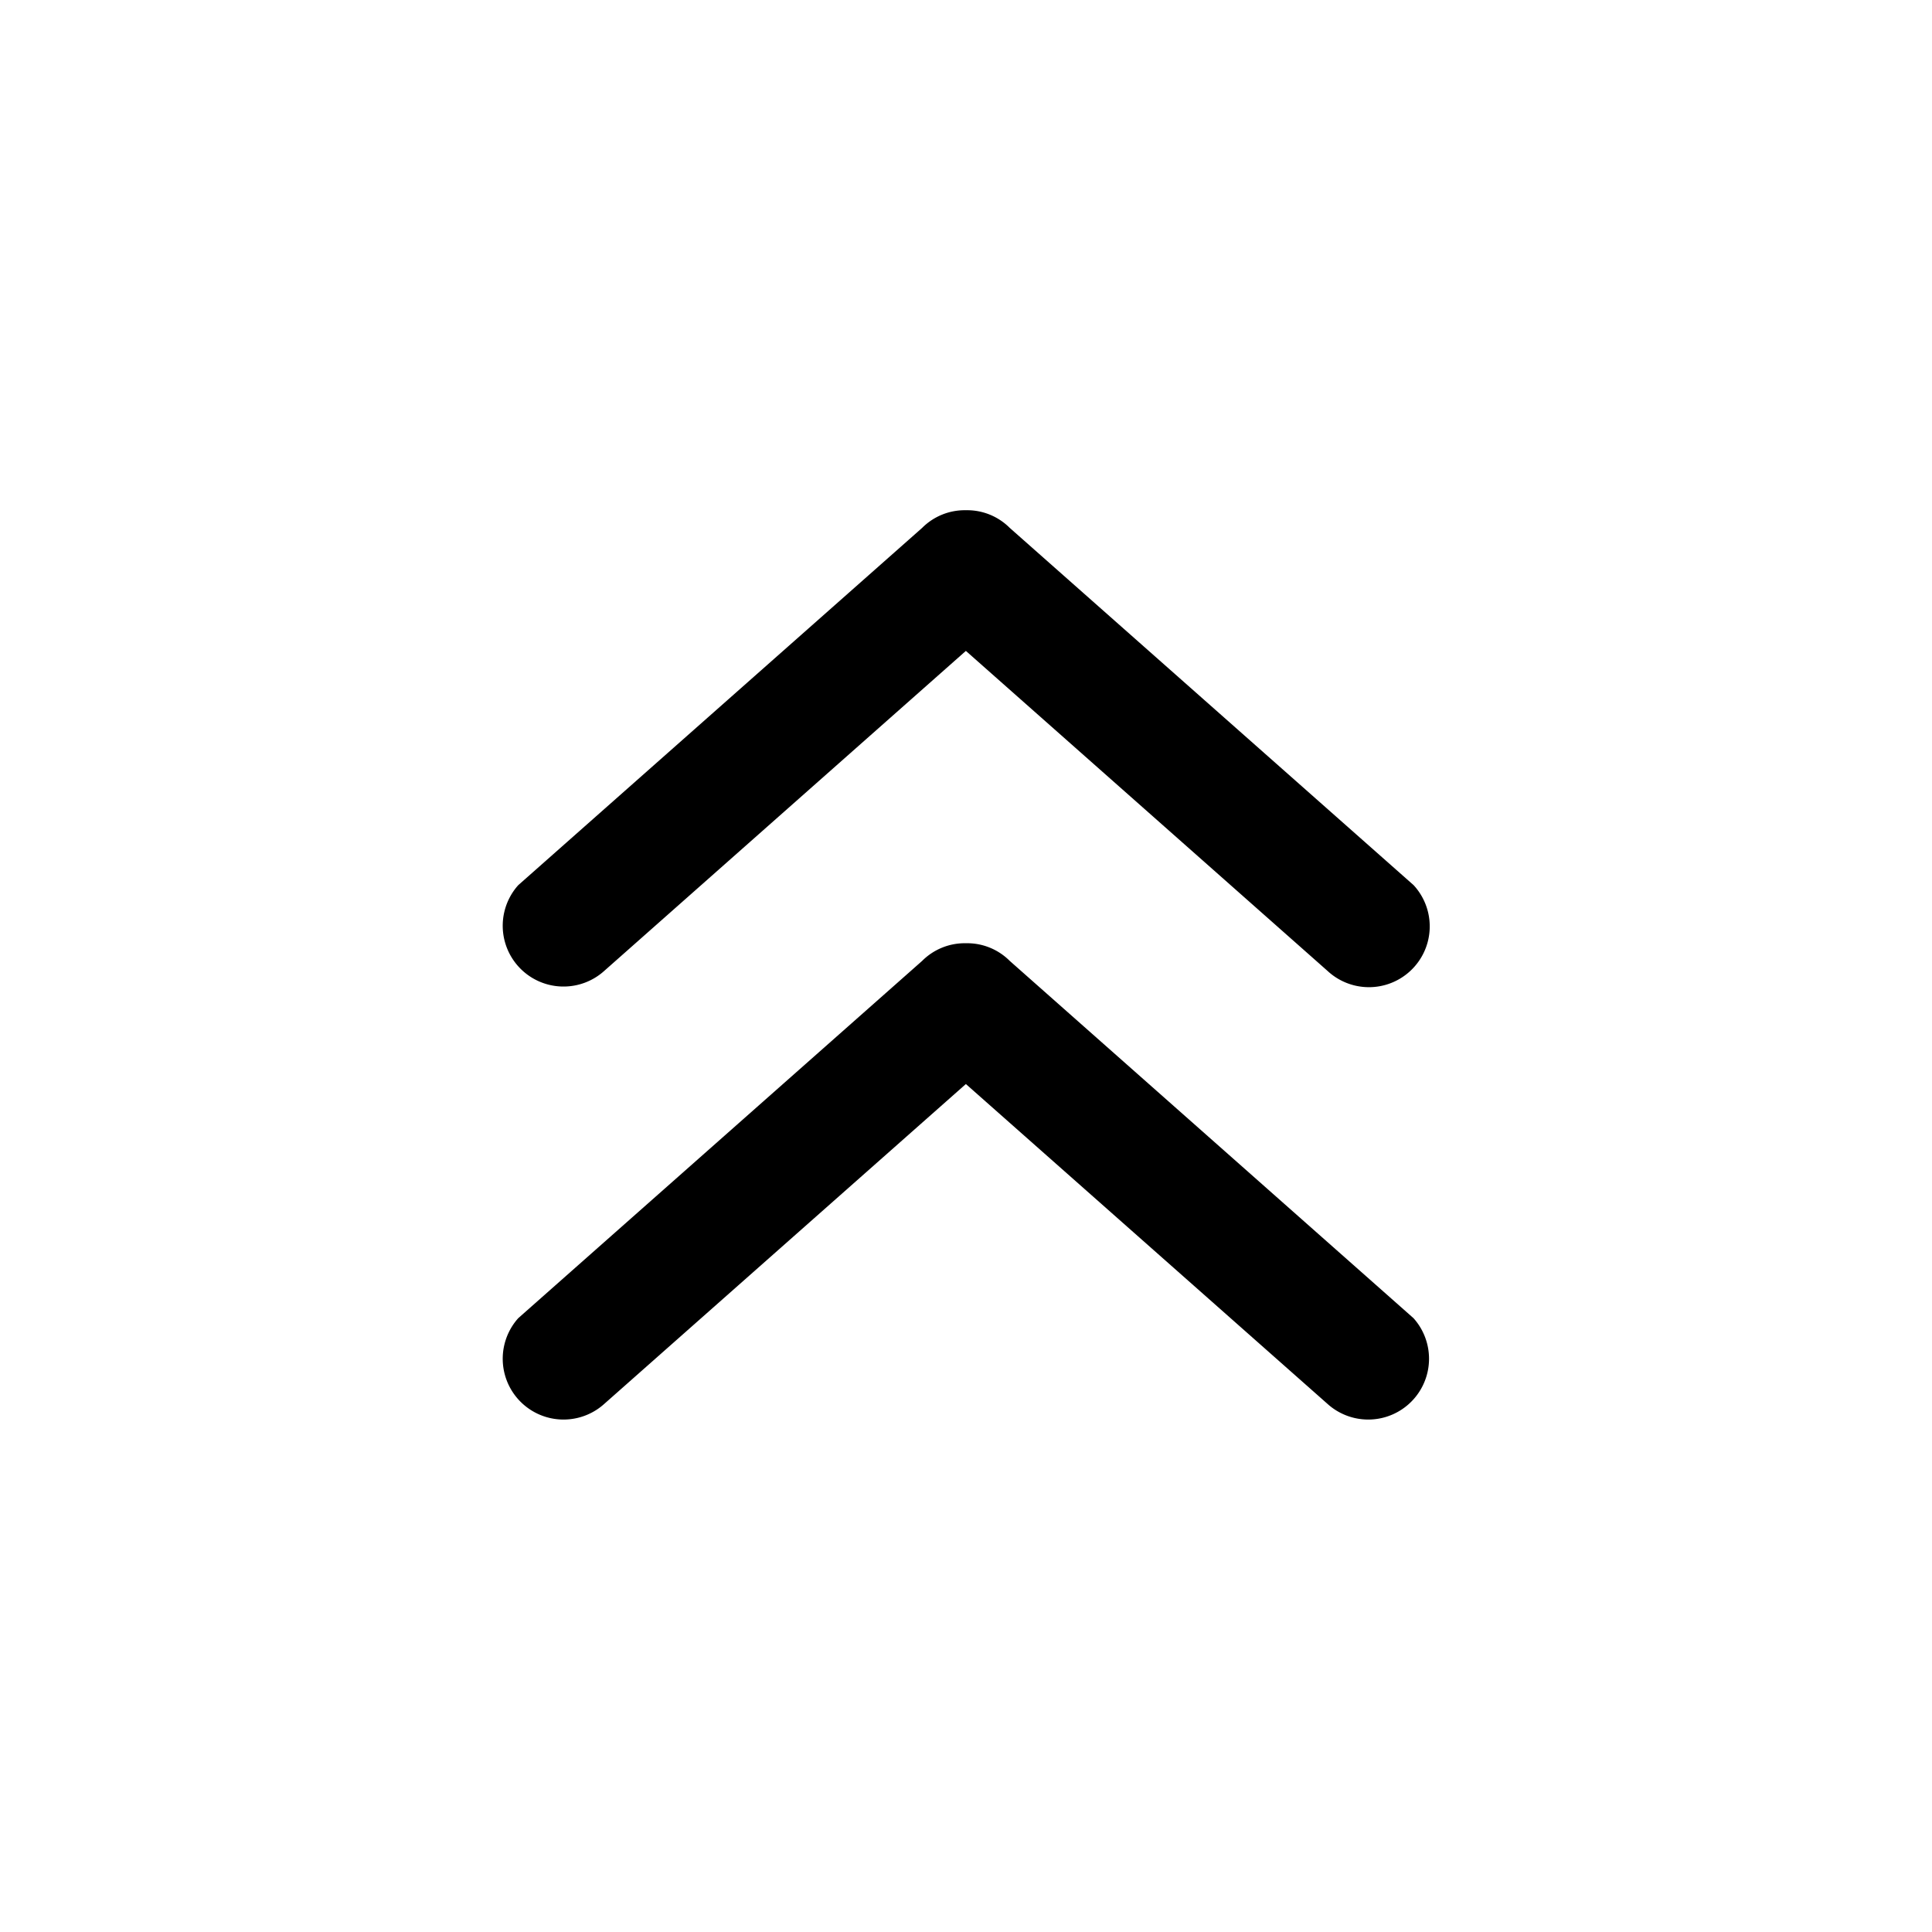 <svg class="iconset" xmlns="http://www.w3.org/2000/svg" viewBox="0 0 32 32" fill="currentColor"><path d="m23.414 14.661-6.69-5.918A.996.996 0 0 0 16 8.451a.997.997 0 0 0-.726.292l-6.69 5.918a1.007 1.007 0 0 0 1.422 1.422l5.992-5.302 5.992 5.302a1.007 1.007 0 0 0 1.424-1.422zm-6.69 1.254a.996.996 0 0 0-.724-.292.997.997 0 0 0-.726.292l-6.69 5.918a1.007 1.007 0 0 0 1.422 1.422l5.992-5.3 5.992 5.3a1.007 1.007 0 0 0 1.422-1.422z"/></svg>